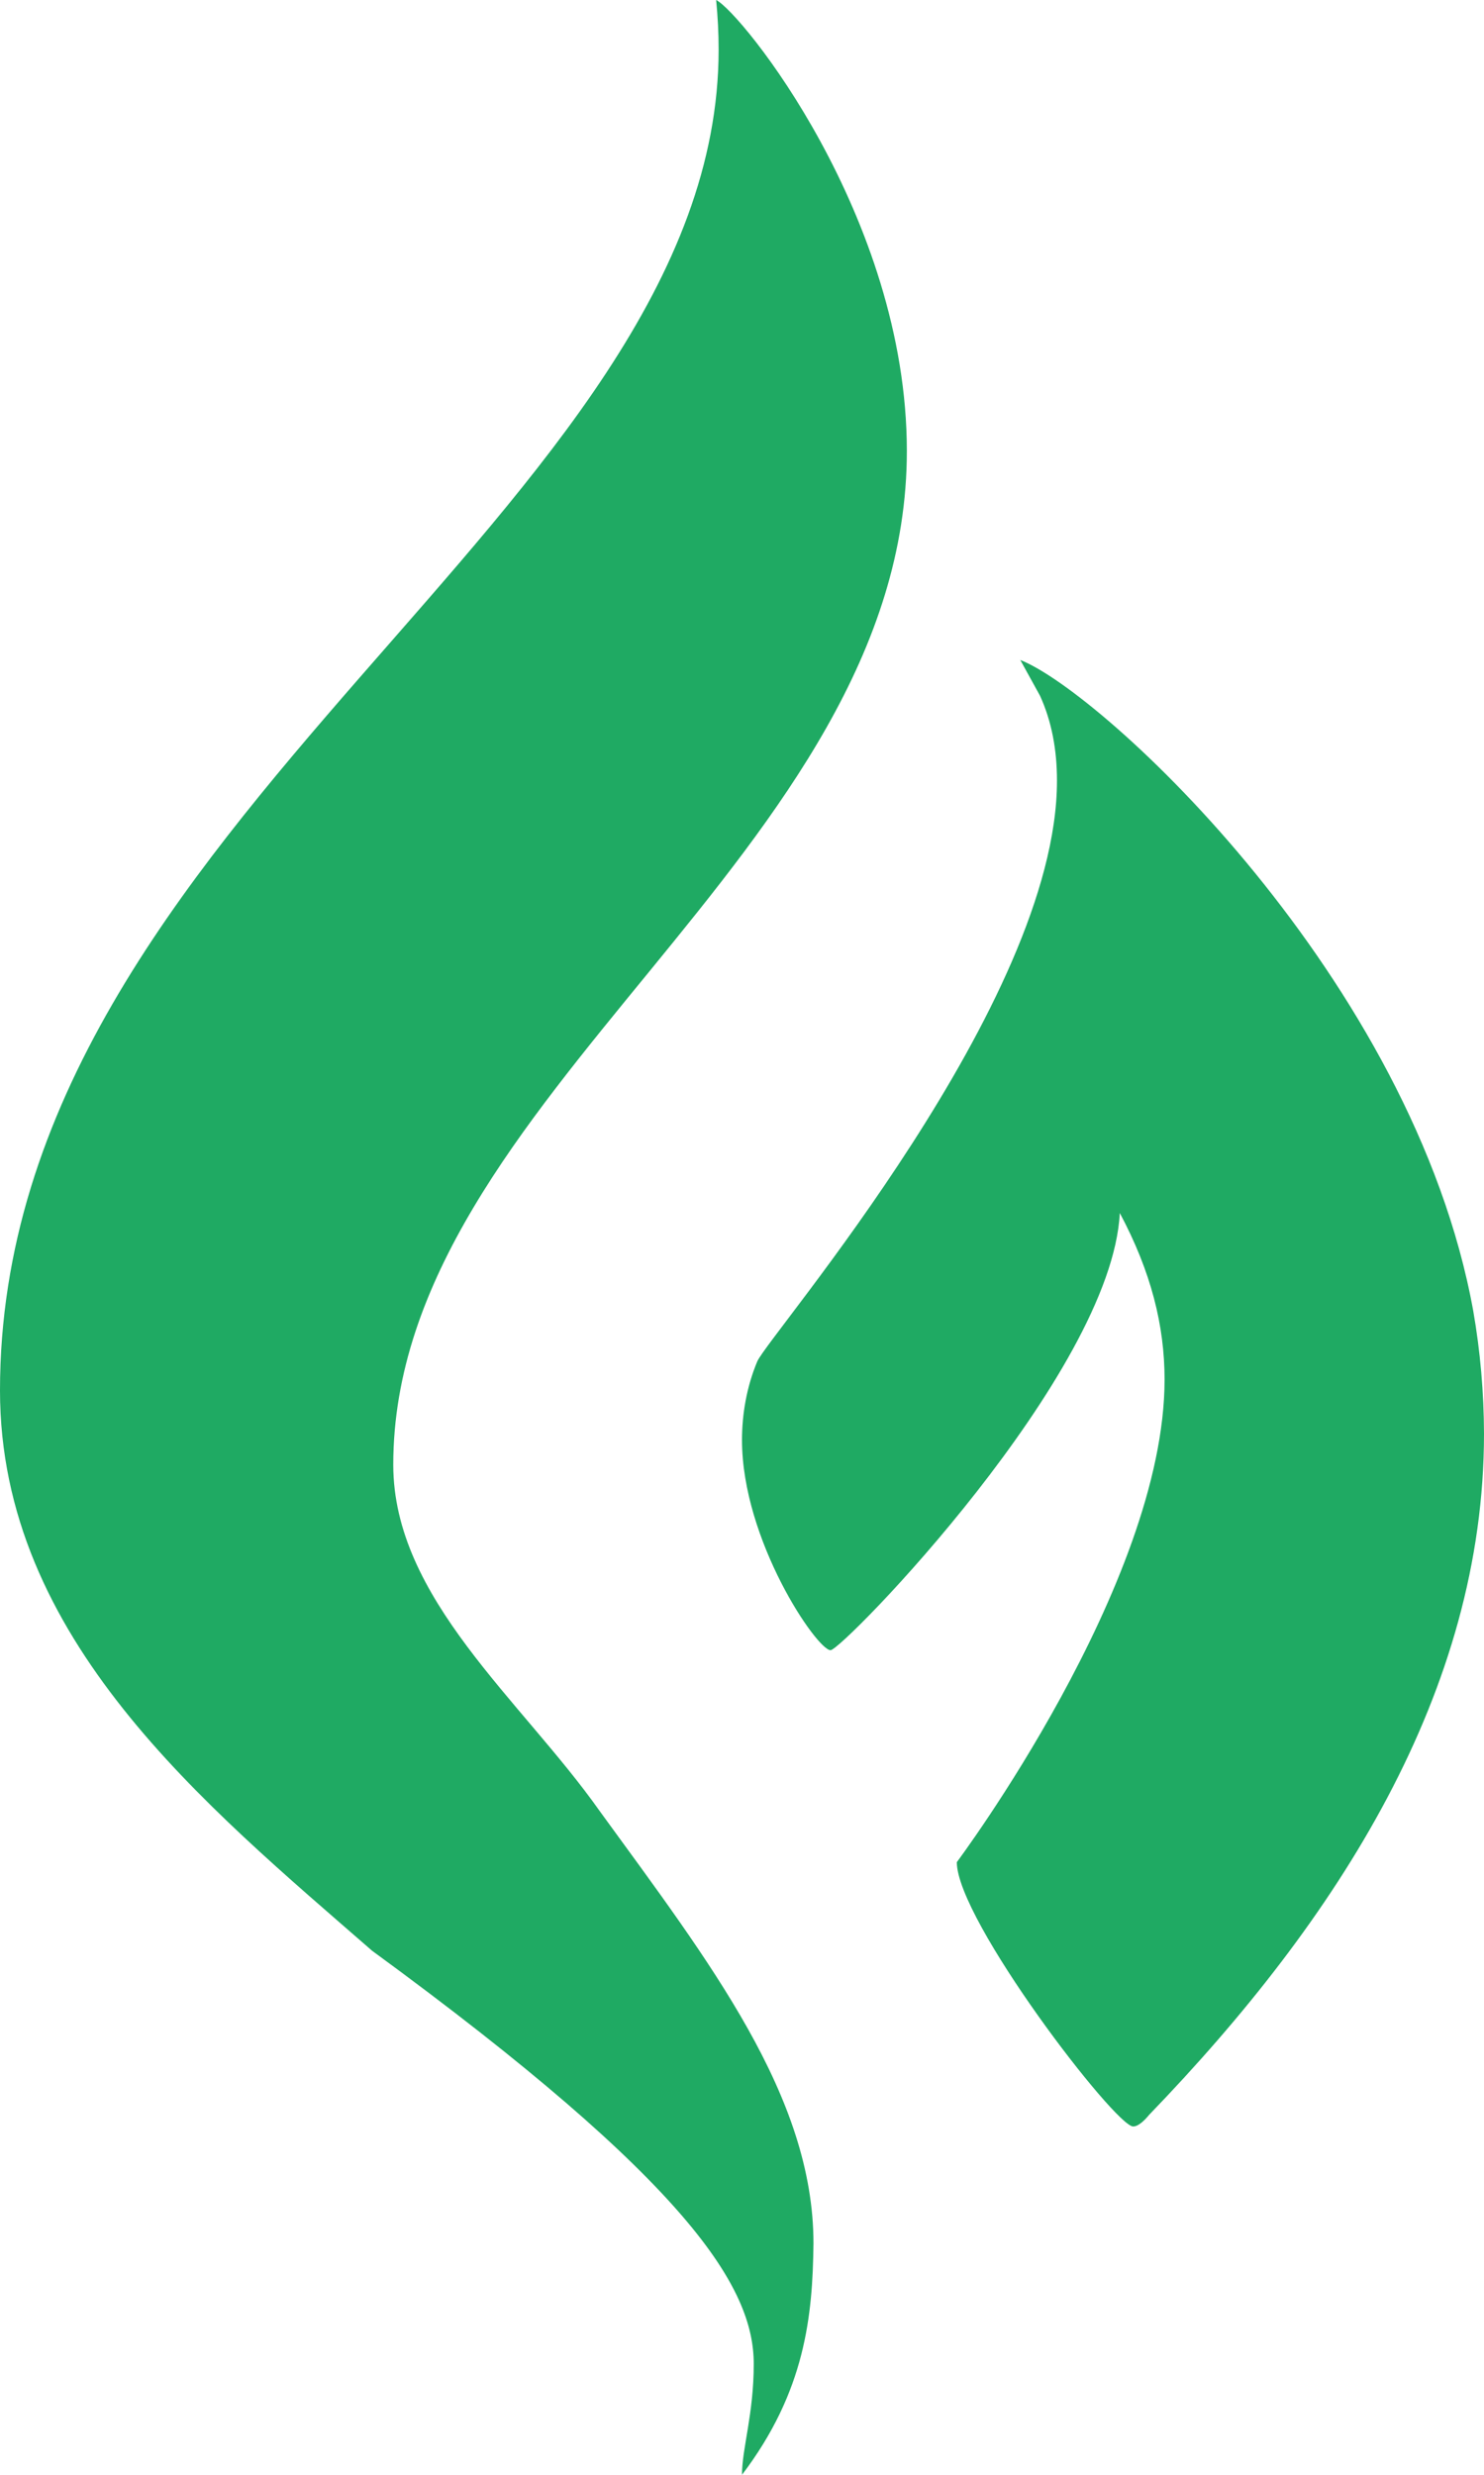 <svg width="12" height="20" viewBox="0 0 12 20" fill="none" xmlns="http://www.w3.org/2000/svg">
<path d="M5.791 0C5.804 0.133 5.811 0.267 5.811 0.4C5.811 4.119 0 6.613 0 11.237C0 13.244 1.657 14.587 3.009 15.765C5.584 17.647 6.095 18.489 6.095 19.104C6.095 19.511 6 19.785 6 20C6.512 19.326 6.571 18.716 6.578 18.131C6.578 16.939 5.739 15.859 4.85 14.637C4.217 13.74 3.18 12.919 3.18 11.837C3.18 8.859 7.333 6.897 7.333 3.645C7.333 1.748 5.989 0.096 5.791 0ZM8.25 5.333L8.41 5.623C8.504 5.829 8.547 6.059 8.547 6.309C8.547 8.105 6.225 10.78 6.124 11.001C6.037 11.208 6 11.43 6 11.637C6 12.45 6.607 13.336 6.716 13.336C6.811 13.336 8.989 11.104 9.055 9.803C9.308 10.277 9.417 10.713 9.417 11.149C9.417 12.804 7.737 15.049 7.737 15.049C7.737 15.515 9.018 17.185 9.163 17.185C9.206 17.185 9.257 17.134 9.293 17.09C10.82 15.509 12 13.669 12 11.585C11.999 11.253 11.97 10.921 11.913 10.594C11.427 7.912 8.915 5.592 8.249 5.333H8.25Z" fill="#1FAA63"/>
</svg>
